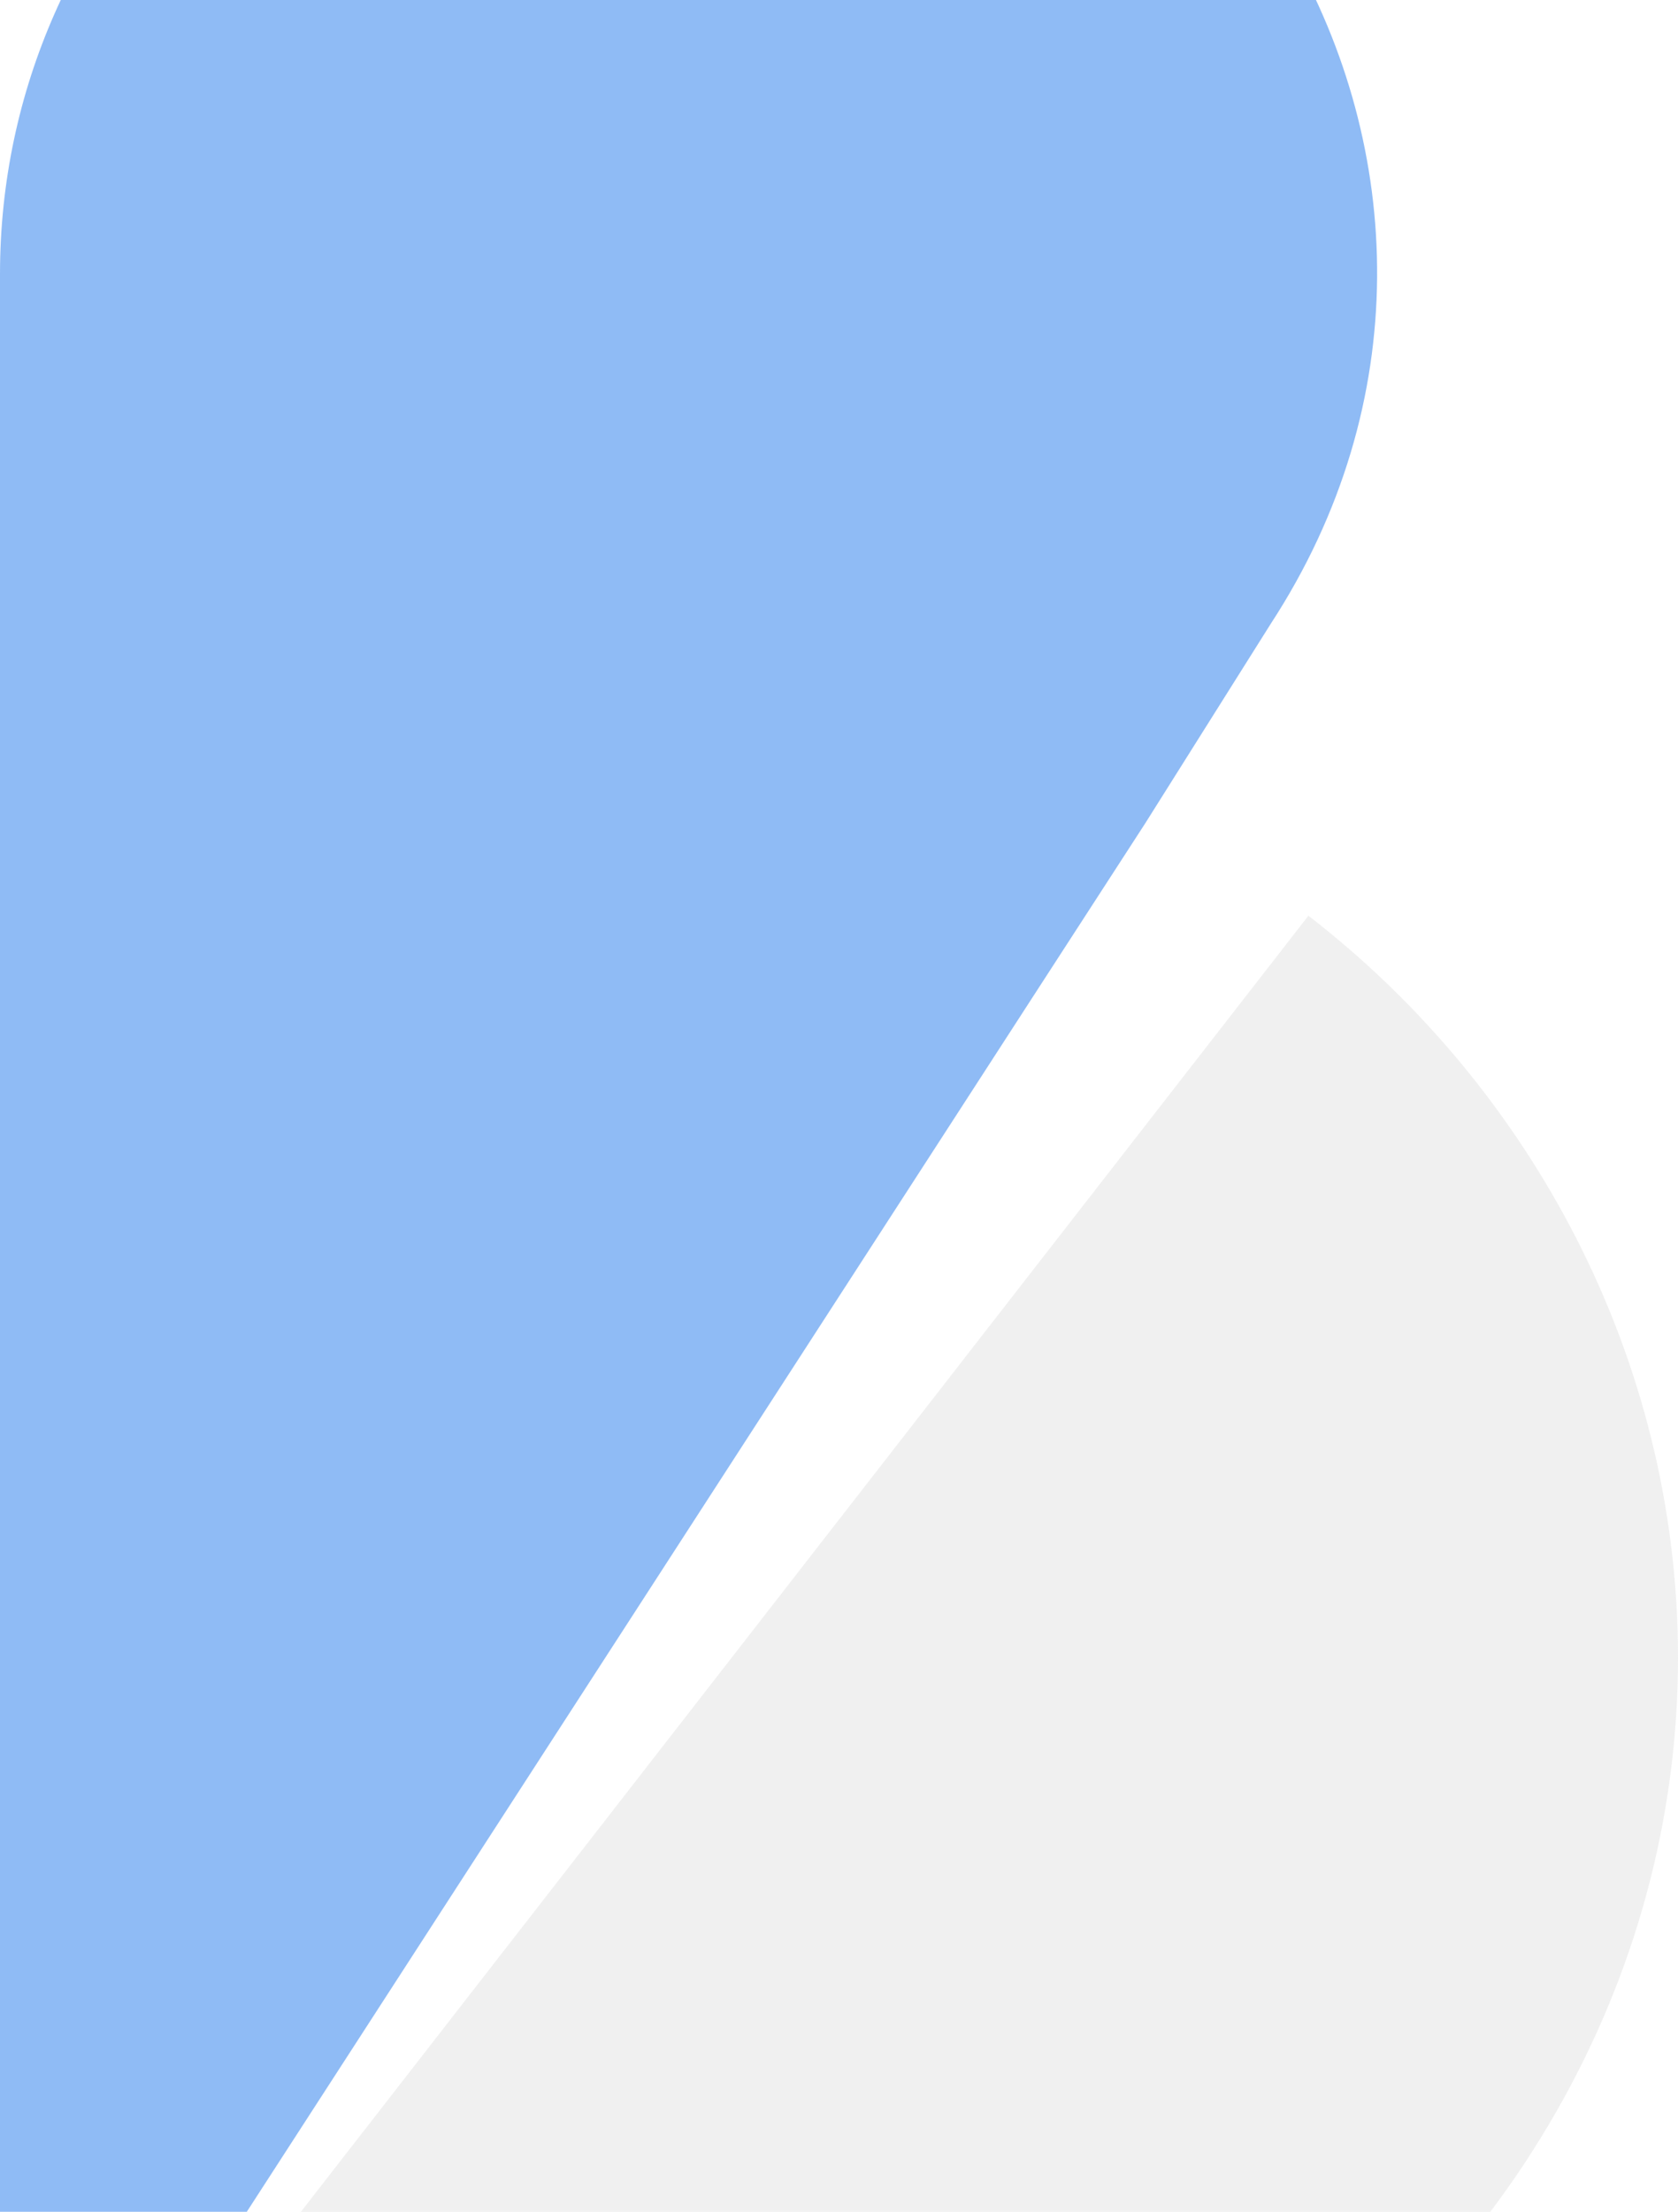 <svg width="820" height="1080" viewBox="0 0 820 1080" fill="none" xmlns="http://www.w3.org/2000/svg">
<path d="M621.051 304.491L559.668 401.99L505.507 485.56L7.221 1255.11L0 1269.03V1255.11V339.312V133.868C0 -47.202 151.652 -189.968 335.801 -189.968C599.387 -193.45 761.871 88.6 621.051 304.491Z" fill="url(#paint0_linear_1_121)" fill-opacity="0.5"/>
<path opacity="0.5" d="M820 809.336C820 969.534 733.304 1112.32 603.26 1195.9C531.013 1241.17 444.317 1269.03 350.396 1269.03H0L639.383 447.149C747.753 530.731 820 663.068 820 809.336Z" fill="#C4C4C4" fill-opacity="0.5"/>
<defs>
<linearGradient id="paint0_linear_1_121" x1="-2.39" y1="537.792" x2="673.692" y2="537.792" gradientUnits="userSpaceOnUse">
<stop stop-color="#2079EC"/>
<stop offset="1" stop-color="#2079EC"/>
</linearGradient>
</defs>
</svg>
